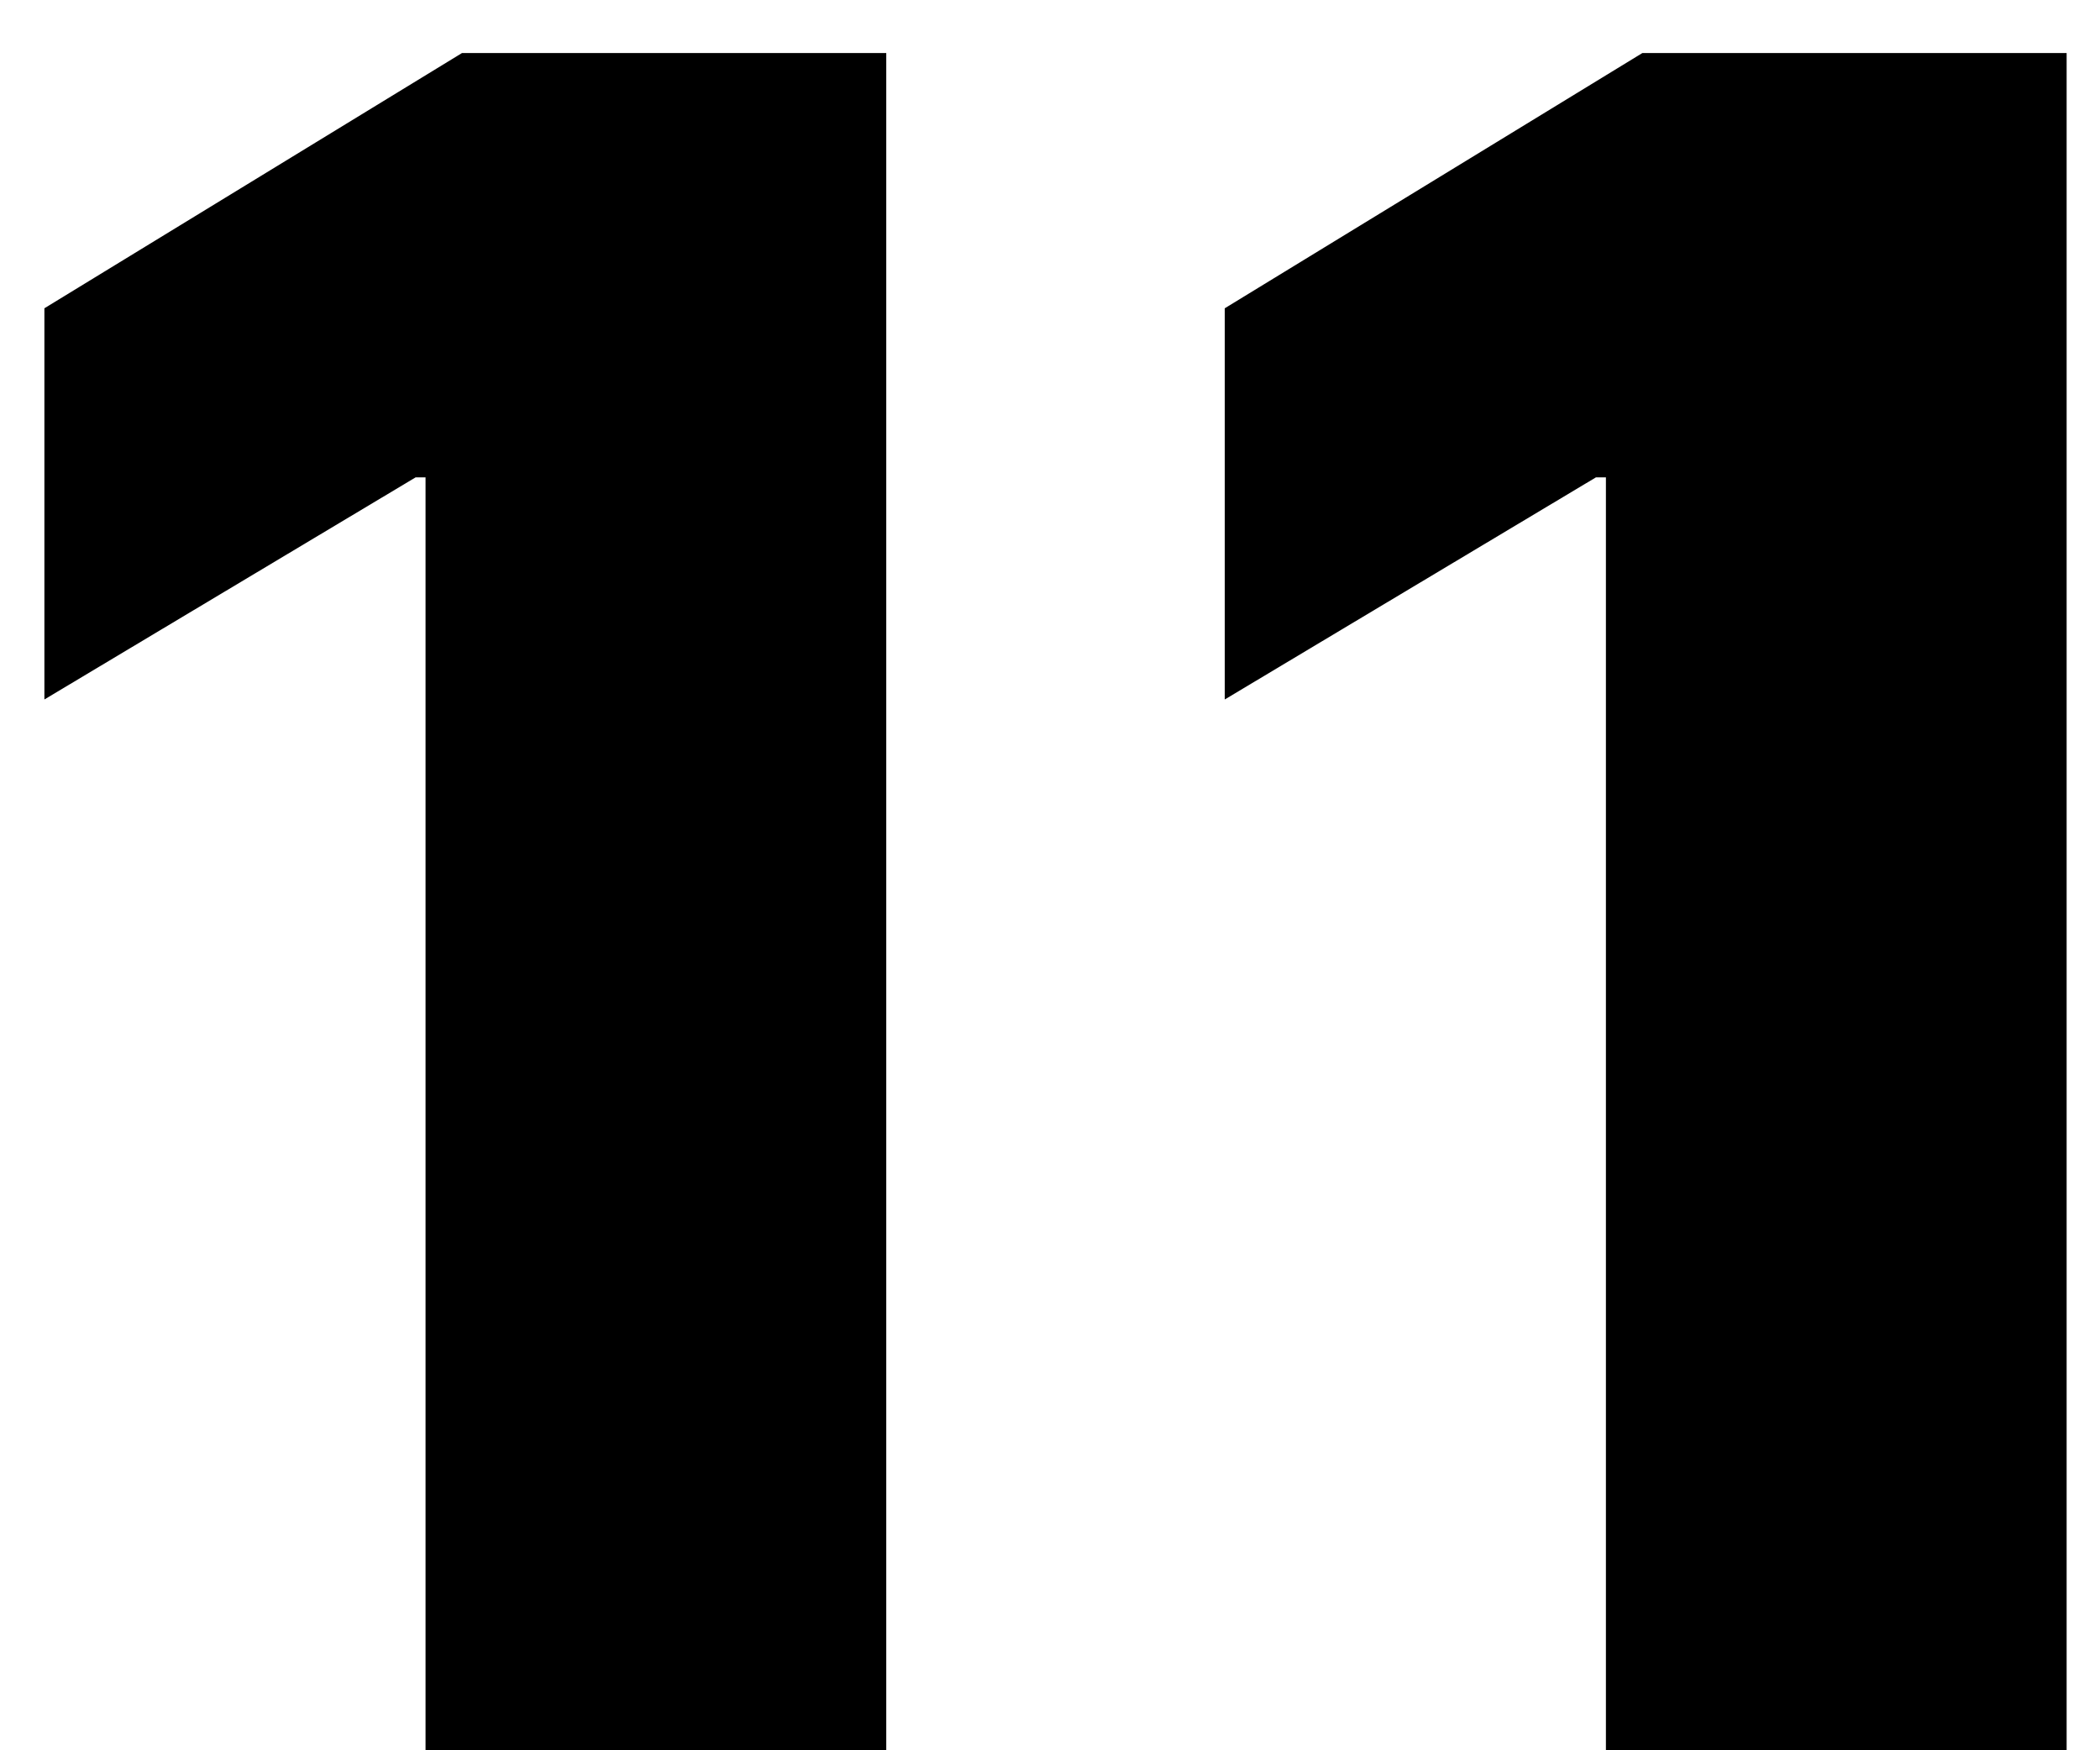<svg width="36" height="30" viewBox="0 0 36 30" fill="none" xmlns="http://www.w3.org/2000/svg">
<path d="M15.193 0.909V30H7.295V8.182H7.125L0.761 11.989V5.284L7.92 0.909H15.193Z" fill="black"/>
<path d="M35.428 0.909V30H27.53V8.182H27.359L20.996 11.989V5.284L28.155 0.909H35.428Z" fill="black"/>
</svg>
